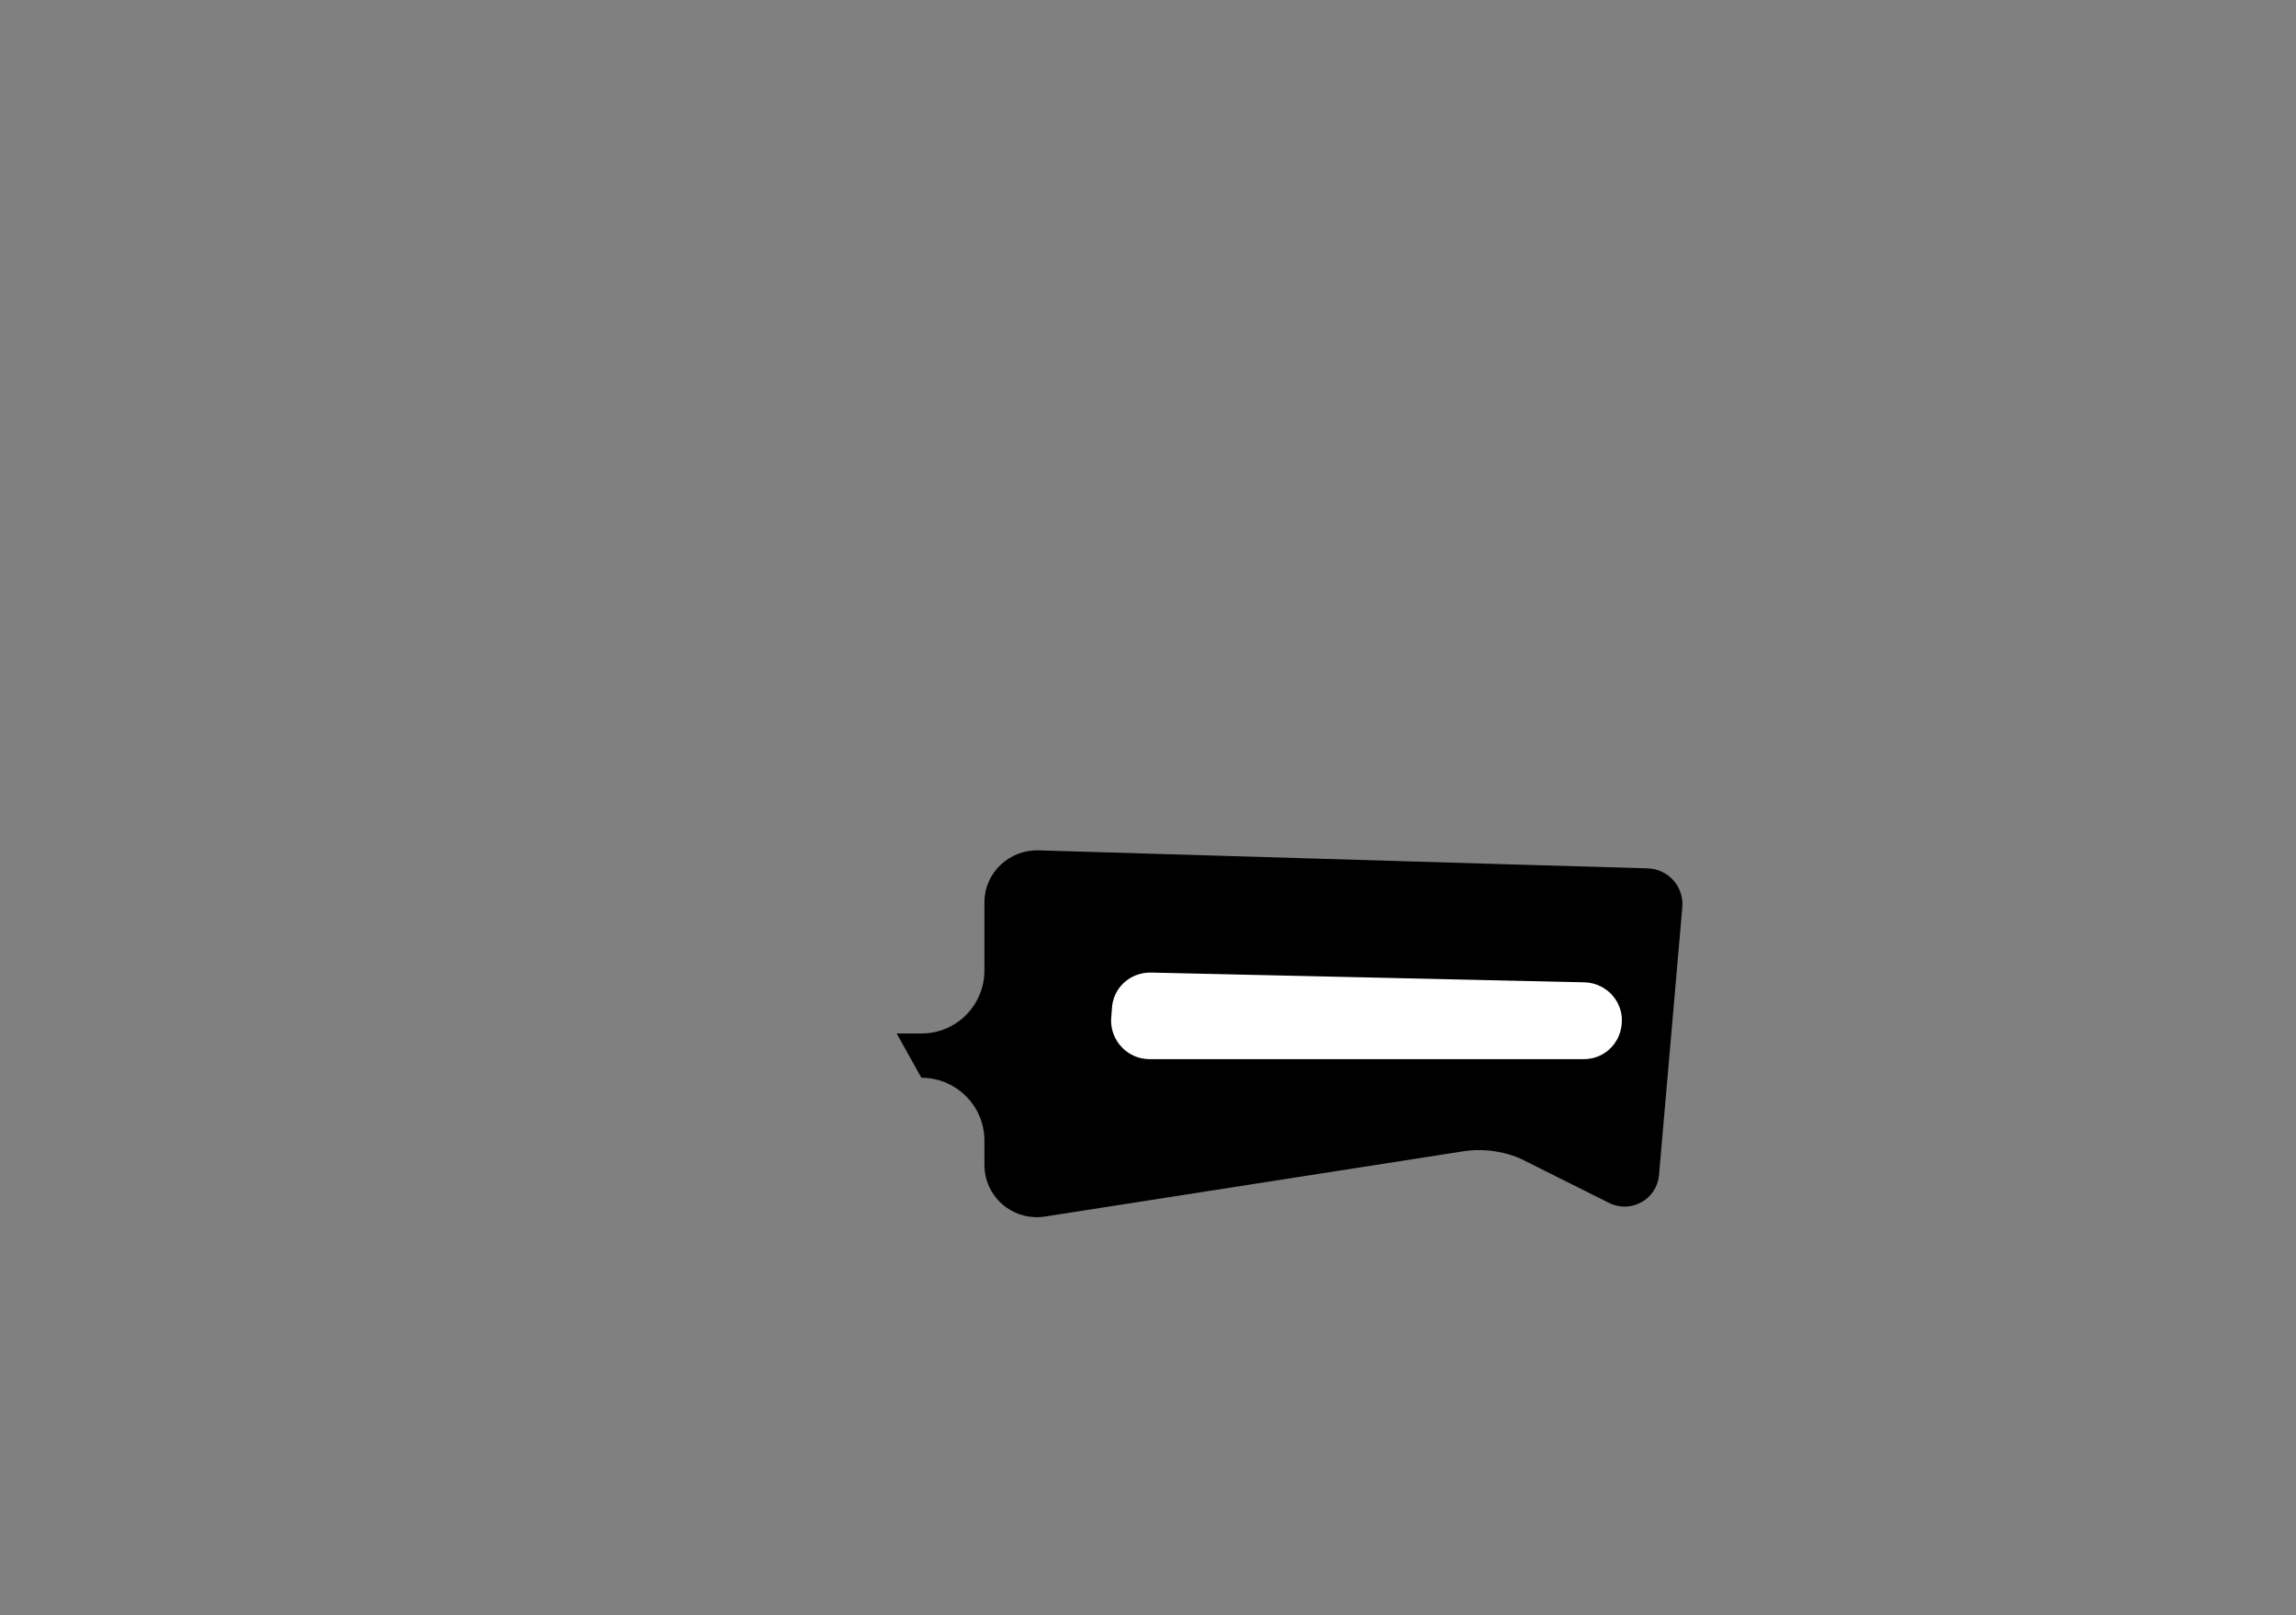 <svg width="1200" height="844" viewBox="0 0 1200 844" fill="none" xmlns="http://www.w3.org/2000/svg">
<rect x="0" y="0" width="1200" height="844" fill="#808080" stroke="none"/>
<path d="M861.177 453.725L780 451.372L542.745 444.313C527.451 443.921 514.51 456.078 514.51 471.372V507.059C514.51 525.098 500 540 481.569 540H468.627L481.569 563.137C499.608 563.137 514.51 577.647 514.51 596.078V608.627C514.51 625.49 529.412 638.039 545.882 635.686L764.706 601.568C769.412 600.784 773.725 600.784 778.431 601.176C785.098 601.96 791.373 603.529 797.255 606.666L841.176 628.627C852.549 634.117 865.882 626.666 867.059 614.117L879.216 474.509C880.392 463.529 872.157 454.117 861.177 453.725Z" fill="black"/>
<path d="M601.177 506.667L828.235 511.765C840.784 512.157 850.588 523.137 849.02 535.686C847.843 546.667 838.824 554.902 827.843 554.902H600.784C588.627 554.902 578.824 544.706 579.216 532.549L579.608 527.451C580 515.294 589.804 506.667 601.177 506.667Z" fill="white" stroke="black" stroke-width="3" stroke-miterlimit="10" stroke-linecap="round" stroke-linejoin="round"/>
</svg>
